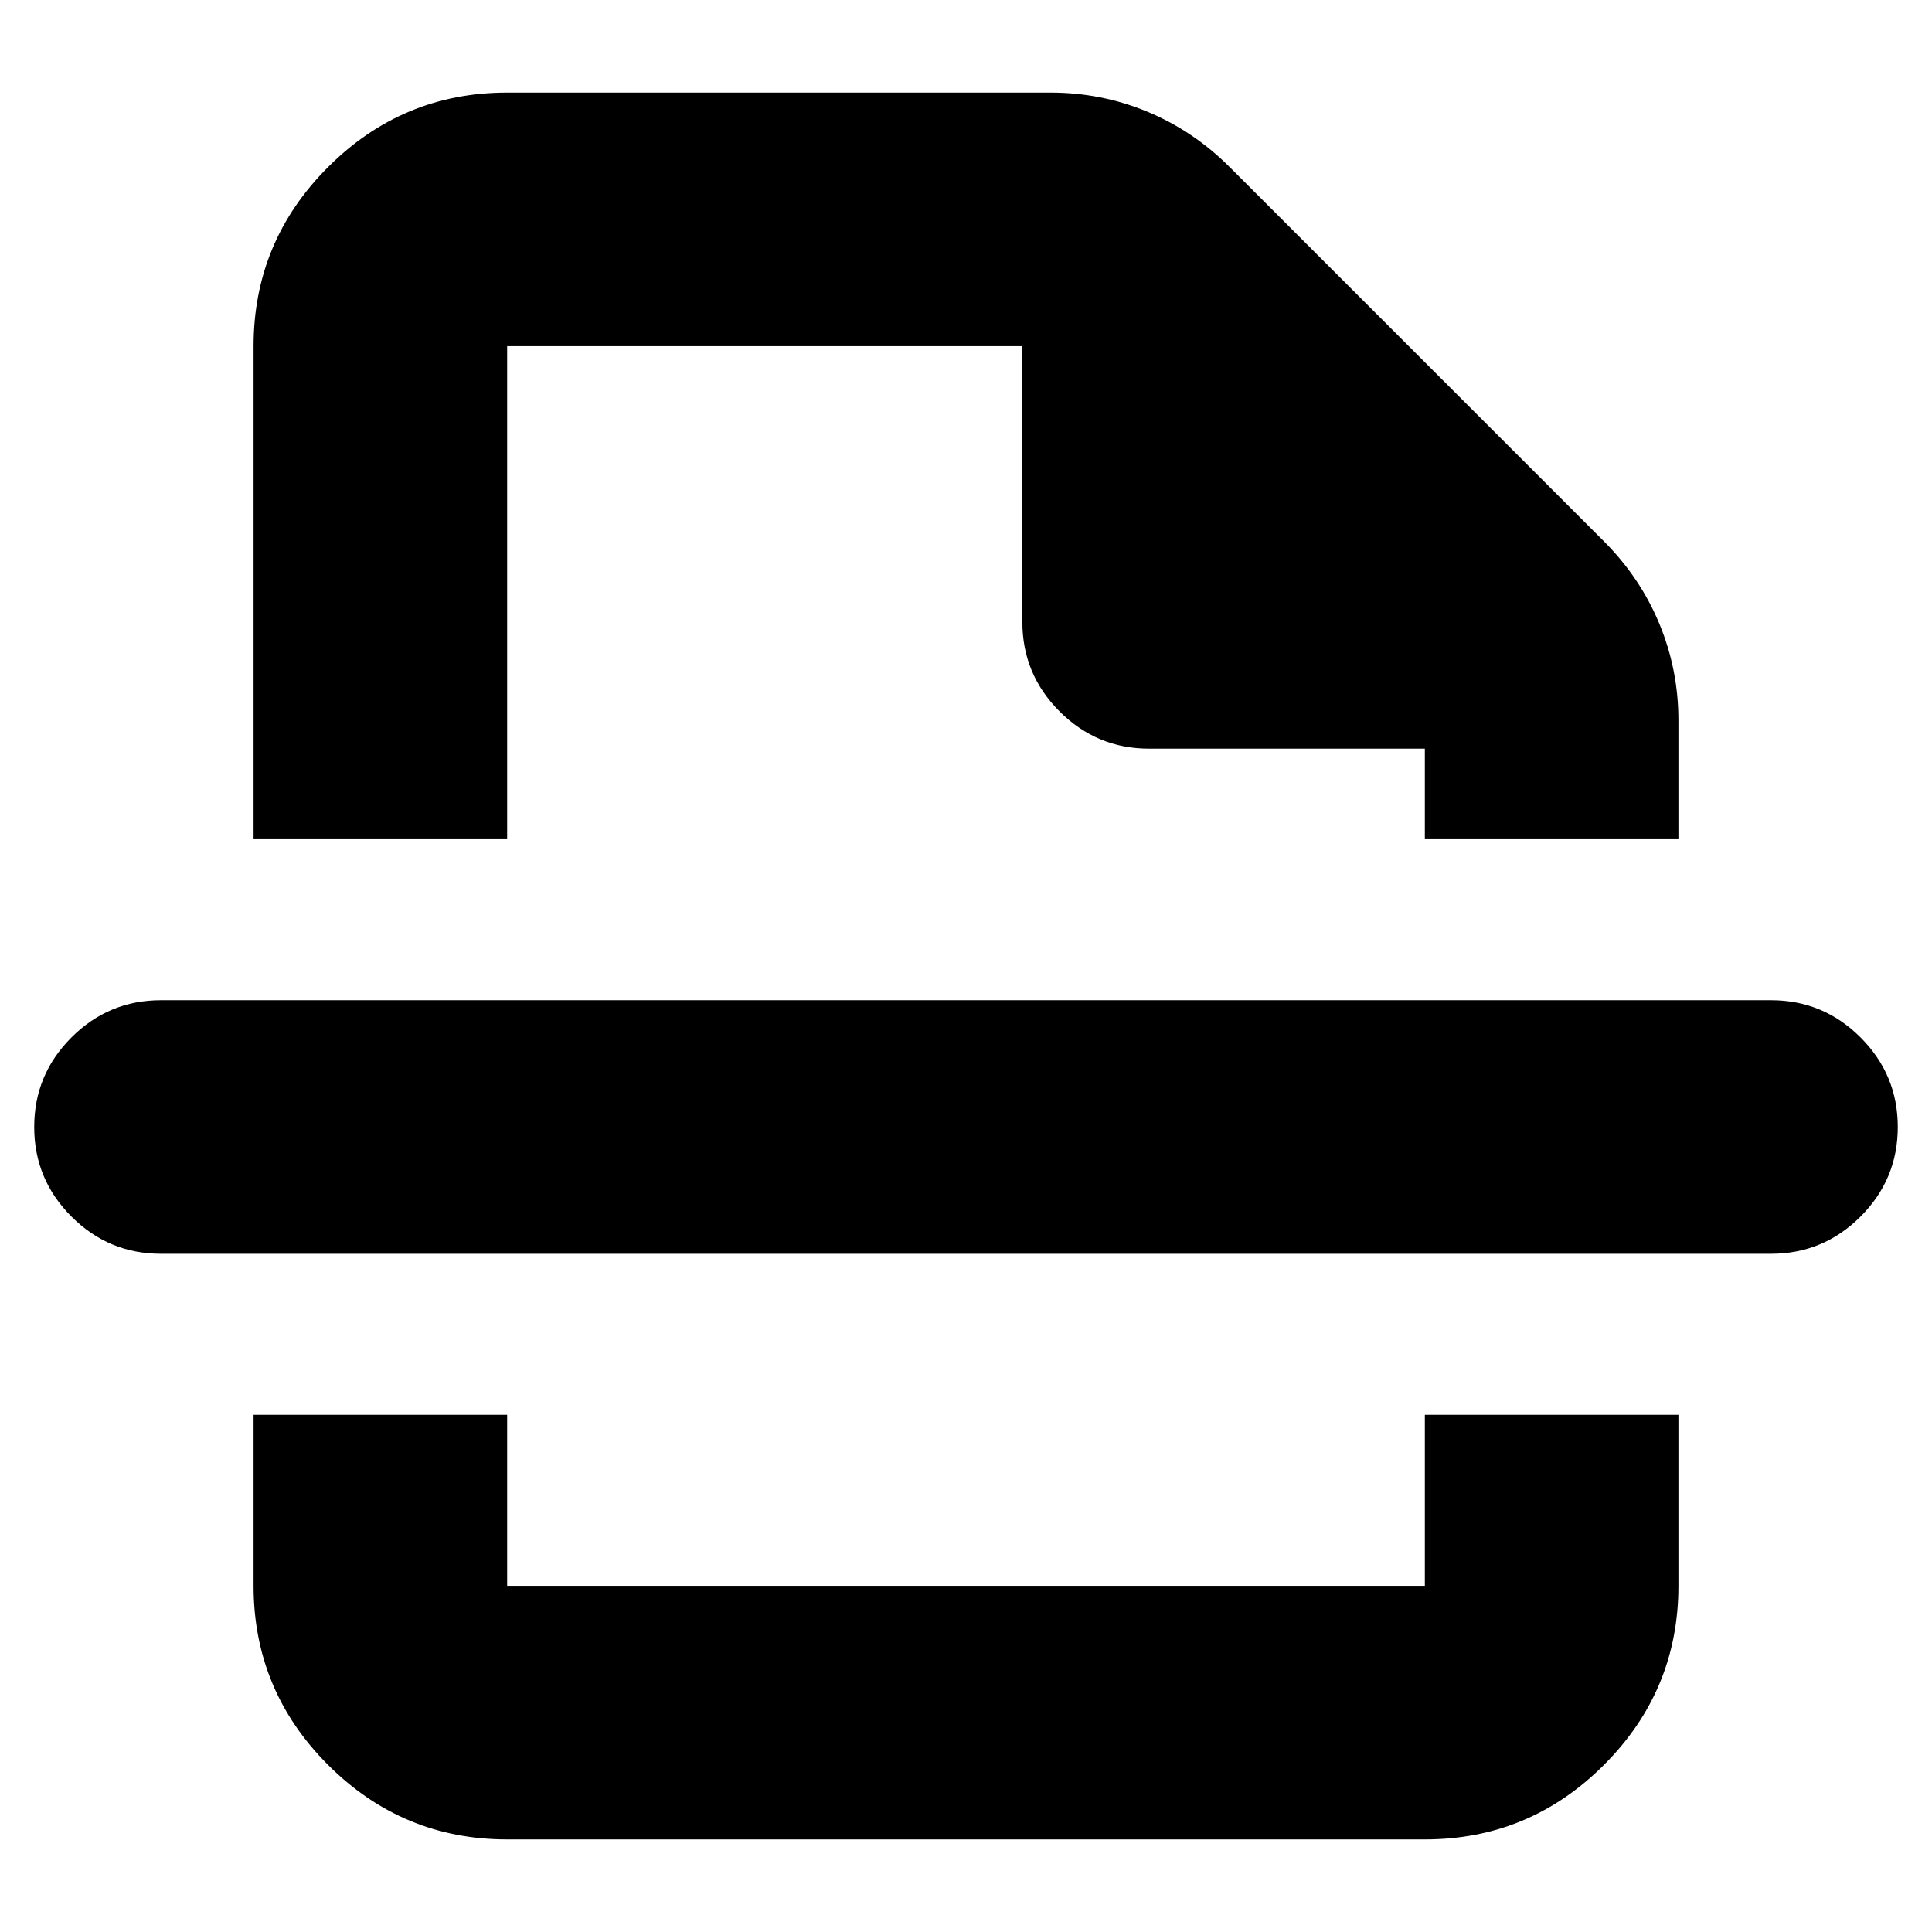 <svg xmlns="http://www.w3.org/2000/svg" height="24" viewBox="0 96 960 960" width="24"><path d="M252 1010q-51.975 0-88.988-37.013Q126 935.975 126 884v-85h126v85h456v-85h126v85q0 51.975-37.013 88.987Q759.975 1010 708 1010H252ZM126 268q0-51.975 37.012-88.987Q200.025 142 252 142h270q25.244 0 48.122 9.5T611 179l186 186q18 18 27.5 40.878T834 454v59H708v-45H571q-26 0-44.5-18.5T508 405V268H252v245H126V268Zm754 451H80q-26 0-44.5-18.5T17 656q0-26 18.5-44.5T80 593h800q26 0 44.5 18.5T943 656q0 26-18.5 44.5T880 719ZM480 513Zm0 286Z"/></svg>